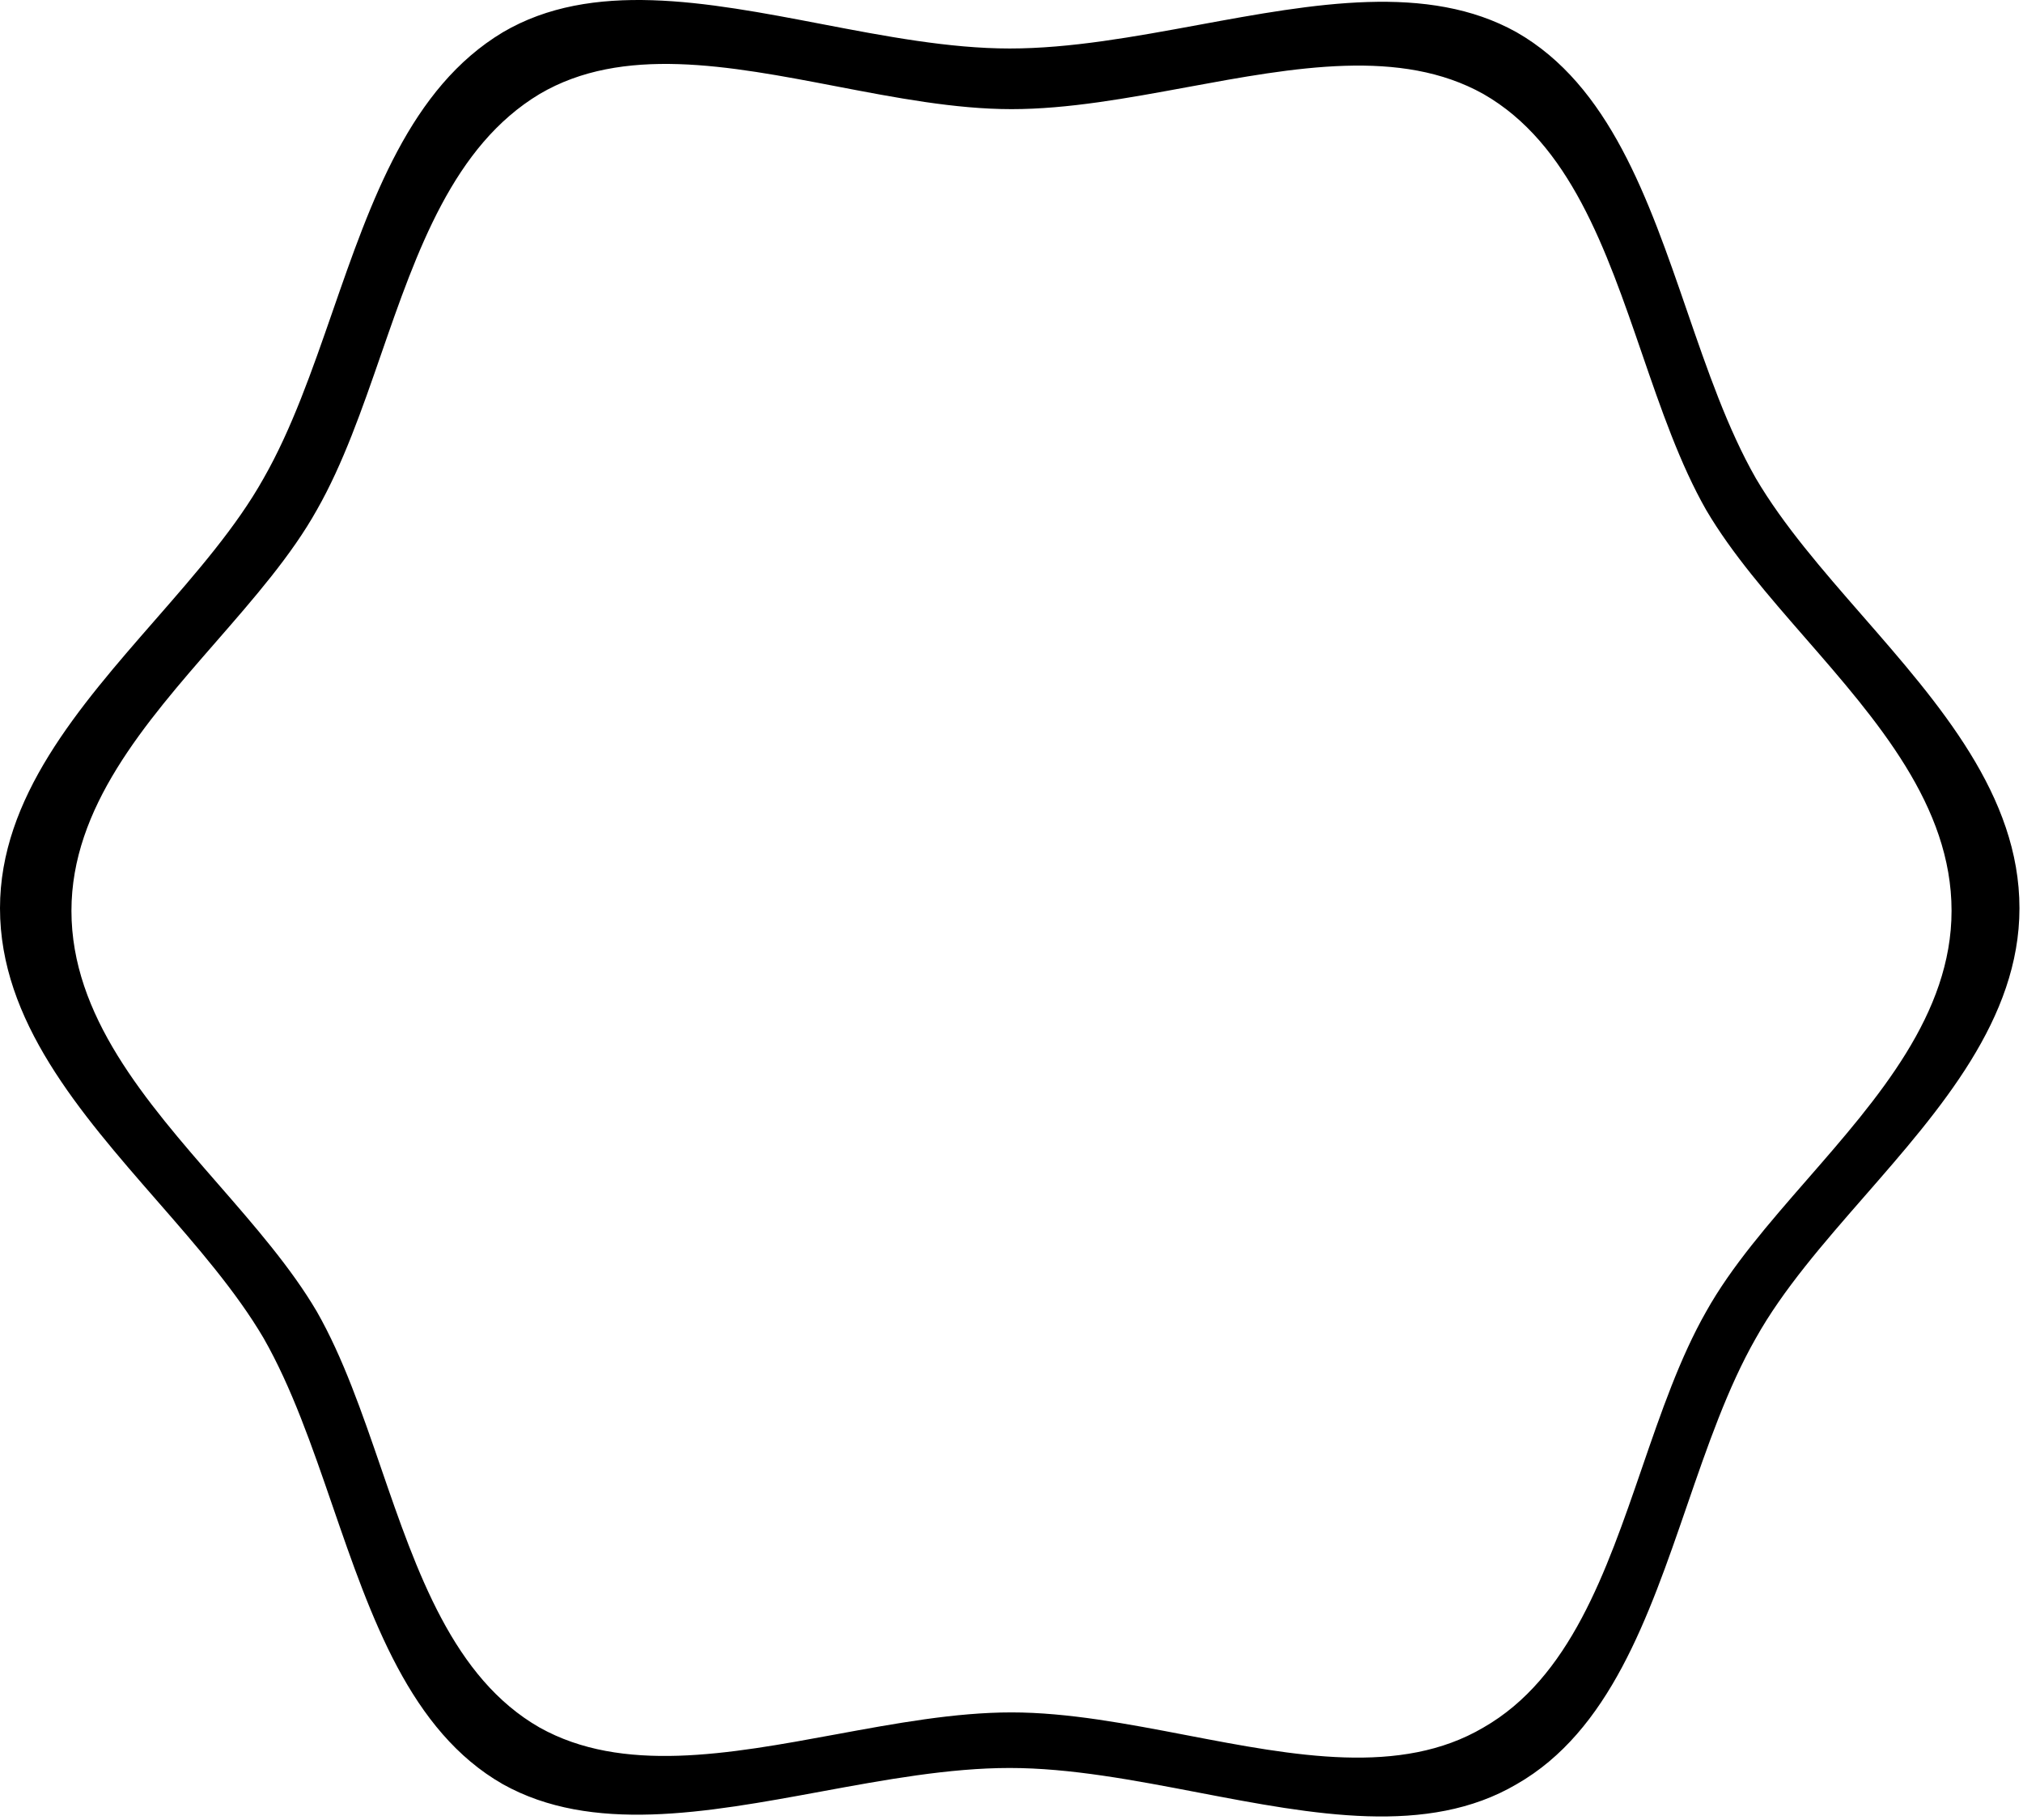 <svg width="538" height="484" viewBox="0 0 538 484" fill="none" xmlns="http://www.w3.org/2000/svg">
<path fill-rule="evenodd" clip-rule="evenodd" d="M495.858 318.118C516.139 294.894 537.059 270.938 537.059 241.524C537.059 211.599 515.876 187.323 495.281 163.72C484.703 151.597 474.28 139.652 466.961 127.21C459.474 114.109 454.067 98.409 448.619 82.592C438.37 52.837 427.977 22.665 403.333 8.583C379.728 -4.609 349.418 0.973 318.734 6.623C301.756 9.749 284.664 12.896 268.529 12.896C252.439 12.896 235.396 9.63 218.464 6.385C187.733 0.496 157.367 -5.324 133.725 8.583C109.091 23.363 98.697 53.303 88.452 82.811C83 98.516 77.59 114.099 70.098 127.21C62.914 140.066 52.151 152.391 41.201 164.93C20.92 188.154 0 212.11 0 241.524C0 271.448 21.183 295.724 41.778 319.328C52.356 331.45 62.779 343.396 70.098 355.838C77.584 368.939 82.992 384.638 88.44 400.456C98.689 430.21 109.081 460.383 133.725 474.465C157.331 487.656 187.641 482.075 218.325 476.425C235.302 473.299 252.395 470.151 268.529 470.151C284.62 470.151 301.663 473.417 318.594 476.662C349.326 482.552 379.692 488.372 403.333 474.465C427.977 460.383 438.37 430.21 448.619 400.456C454.067 384.638 459.474 368.939 466.961 355.838C474.145 342.982 484.908 330.657 495.858 318.118ZM480.642 313.615C499.523 291.961 519 269.624 519 242.198C519 214.297 499.279 191.661 480.105 169.654C470.257 158.35 460.553 147.213 453.739 135.612C446.769 123.396 441.735 108.758 436.662 94.009C427.121 66.266 417.446 38.133 394.502 25.003C372.525 12.703 344.307 17.907 315.741 23.175C299.934 26.09 284.021 29.025 269 29.025C254.02 29.025 238.153 25.979 222.39 22.954C193.779 17.462 165.508 12.036 143.498 25.003C120.564 38.784 110.887 66.7 101.349 94.214C96.273 108.857 91.236 123.387 84.261 135.612C77.573 147.598 67.552 159.09 57.358 170.782C38.477 192.436 19 214.773 19 242.198C19 270.1 38.721 292.735 57.895 314.743C67.743 326.046 77.447 337.184 84.261 348.785C91.231 361.001 96.265 375.639 101.338 390.388C110.879 418.131 120.554 446.264 143.498 459.394C165.475 471.694 193.693 466.49 222.259 461.222C238.066 458.307 253.979 455.372 269 455.372C283.98 455.372 299.847 458.418 315.61 461.443C344.221 466.935 372.492 472.361 394.502 459.394C417.446 446.264 427.121 418.131 436.662 390.388C441.735 375.639 446.769 361.001 453.739 348.785C460.427 336.799 470.448 325.306 480.642 313.615Z" fill="black"/>
</svg>
